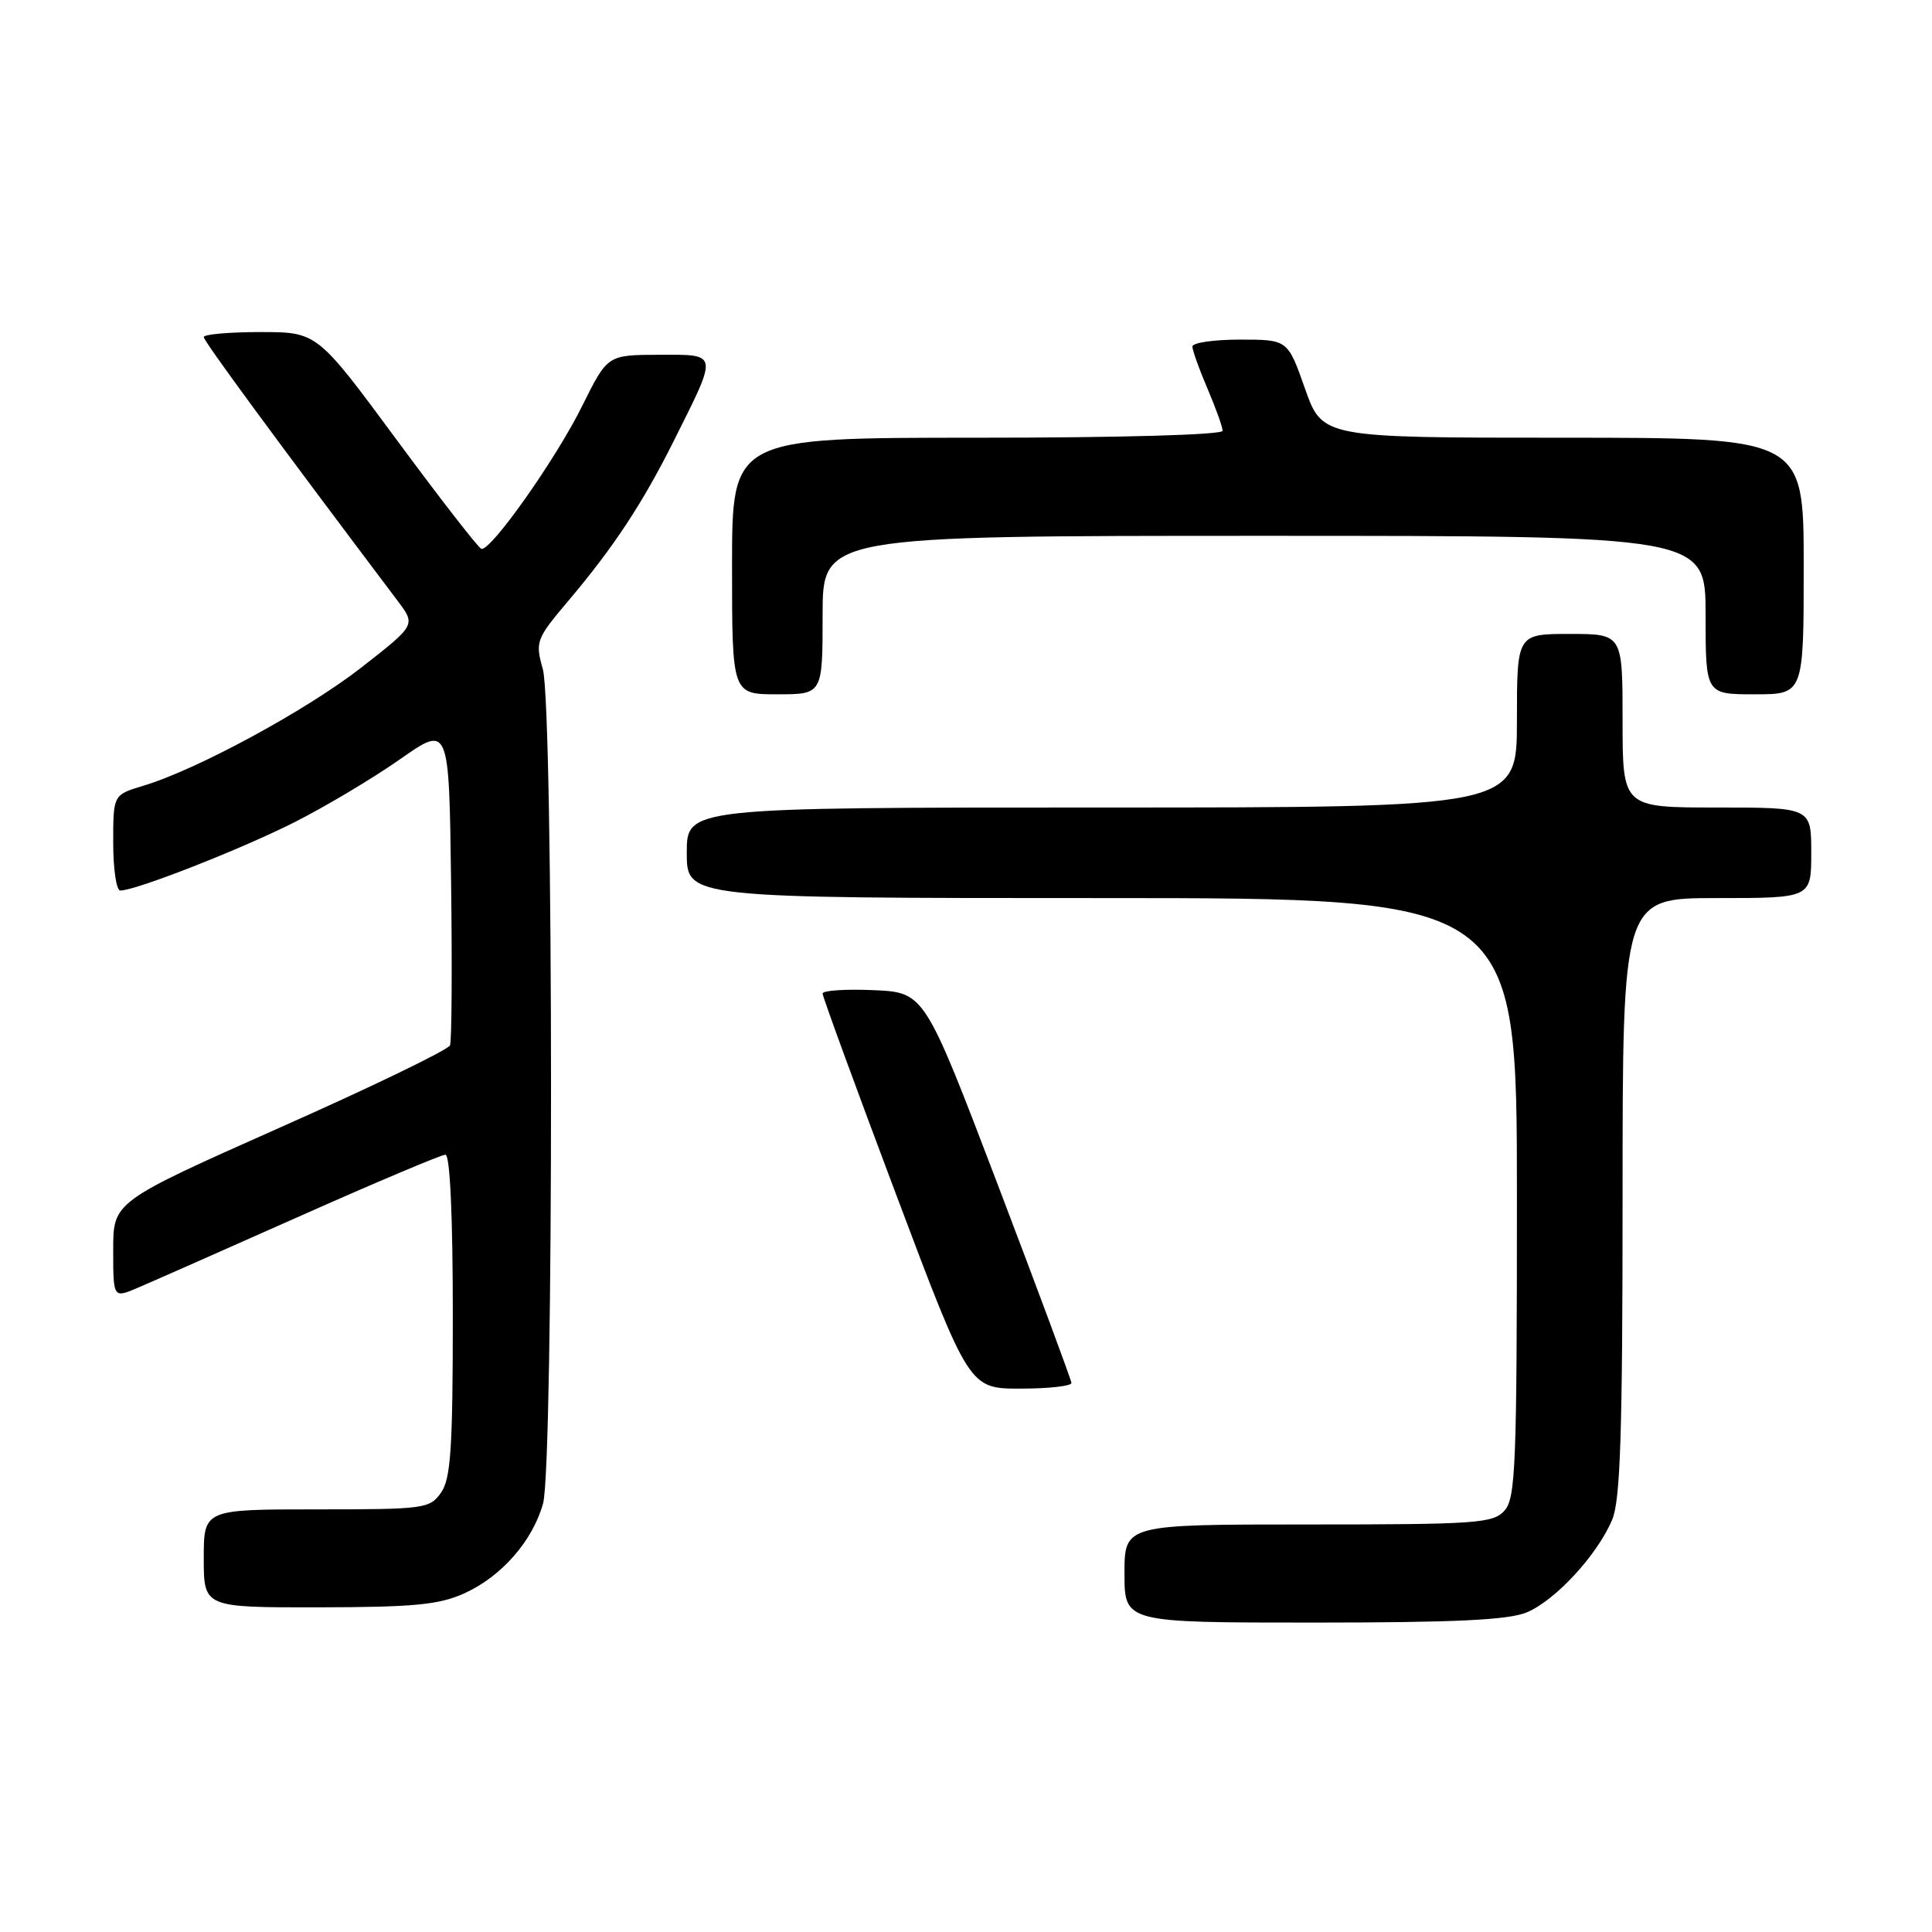 <?xml version="1.0" encoding="UTF-8" standalone="no"?>
<!DOCTYPE svg PUBLIC "-//W3C//DTD SVG 1.1//EN" "http://www.w3.org/Graphics/SVG/1.1/DTD/svg11.dtd" >
<svg xmlns="http://www.w3.org/2000/svg" xmlns:xlink="http://www.w3.org/1999/xlink" version="1.1" viewBox="0 0 256 256">
 <g >
 <path fill="currentColor"
d=" M 202.30 213.65 C 206.11 212.06 211.68 206.01 213.63 201.35 C 214.71 198.75 215.00 189.81 215.00 158.53 C 215.00 119.00 215.00 119.00 227.50 119.00 C 240.00 119.00 240.00 119.00 240.00 113.00 C 240.00 107.00 240.00 107.00 227.50 107.00 C 215.00 107.00 215.00 107.00 215.00 95.50 C 215.00 84.00 215.00 84.00 208.00 84.00 C 201.00 84.00 201.00 84.00 201.00 95.50 C 201.00 107.00 201.00 107.00 146.00 107.00 C 91.00 107.00 91.00 107.00 91.00 113.00 C 91.00 119.00 91.00 119.00 146.00 119.00 C 201.00 119.00 201.00 119.00 201.00 158.67 C 201.00 194.18 200.83 198.53 199.35 200.17 C 197.83 201.85 195.66 202.00 173.35 202.00 C 149.00 202.00 149.00 202.00 149.00 208.50 C 149.00 215.00 149.00 215.00 174.03 215.00 C 192.79 215.00 199.87 214.66 202.30 213.65 Z  M 61.54 211.12 C 66.47 208.88 70.57 204.19 71.96 199.22 C 73.38 194.09 73.36 93.83 71.93 88.68 C 70.91 85.01 71.03 84.68 75.25 79.68 C 81.27 72.57 85.11 66.75 89.24 58.50 C 95.20 46.58 95.27 47.00 87.32 47.01 C 80.50 47.03 80.50 47.03 77.16 53.76 C 73.64 60.87 65.00 73.10 63.78 72.72 C 63.38 72.60 58.33 66.09 52.54 58.25 C 42.02 44.00 42.02 44.00 34.51 44.00 C 30.38 44.00 27.00 44.30 27.00 44.66 C 27.00 45.21 36.33 57.91 52.72 79.66 C 55.09 82.81 55.09 82.81 47.96 88.39 C 40.71 94.06 26.11 101.99 18.95 104.13 C 15.00 105.32 15.00 105.32 15.00 111.66 C 15.00 115.15 15.42 118.00 15.94 118.00 C 17.99 118.00 31.91 112.54 39.00 108.96 C 43.12 106.88 49.42 103.12 53.00 100.61 C 59.50 96.05 59.50 96.05 59.77 116.75 C 59.92 128.13 59.86 137.93 59.63 138.51 C 59.41 139.10 49.28 144.00 37.11 149.40 C 15.00 159.24 15.00 159.24 15.00 165.63 C 15.00 172.03 15.00 172.03 18.25 170.64 C 20.04 169.88 29.72 165.60 39.77 161.13 C 49.82 156.66 58.49 153.00 59.02 153.00 C 59.63 153.00 60.00 161.10 60.00 174.28 C 60.00 191.92 59.73 195.94 58.44 197.78 C 56.95 199.91 56.25 200.00 41.94 200.00 C 27.00 200.00 27.00 200.00 27.00 206.50 C 27.00 213.00 27.00 213.00 42.25 212.98 C 54.88 212.96 58.19 212.64 61.54 211.12 Z  M 141.97 183.25 C 141.95 182.84 137.56 171.03 132.22 157.00 C 122.50 131.50 122.50 131.50 115.75 131.20 C 112.04 131.04 109.00 131.24 109.00 131.65 C 109.00 132.06 113.37 144.01 118.71 158.20 C 128.42 184.00 128.42 184.00 135.21 184.00 C 138.94 184.00 141.98 183.66 141.97 183.25 Z  M 109.00 81.50 C 109.00 71.00 109.00 71.00 167.50 71.00 C 226.00 71.00 226.00 71.00 226.00 81.50 C 226.00 92.00 226.00 92.00 232.50 92.00 C 239.00 92.00 239.00 92.00 239.00 75.00 C 239.00 58.00 239.00 58.00 207.11 58.00 C 175.22 58.00 175.22 58.00 172.92 51.50 C 170.63 45.00 170.63 45.00 164.32 45.00 C 160.84 45.00 158.00 45.41 158.00 45.92 C 158.00 46.42 158.90 48.93 160.00 51.50 C 161.10 54.07 162.00 56.58 162.00 57.08 C 162.00 57.62 148.54 58.00 129.50 58.00 C 97.00 58.00 97.00 58.00 97.00 75.00 C 97.00 92.00 97.00 92.00 103.00 92.00 C 109.00 92.00 109.00 92.00 109.00 81.50 Z "/>
</g>
</svg>